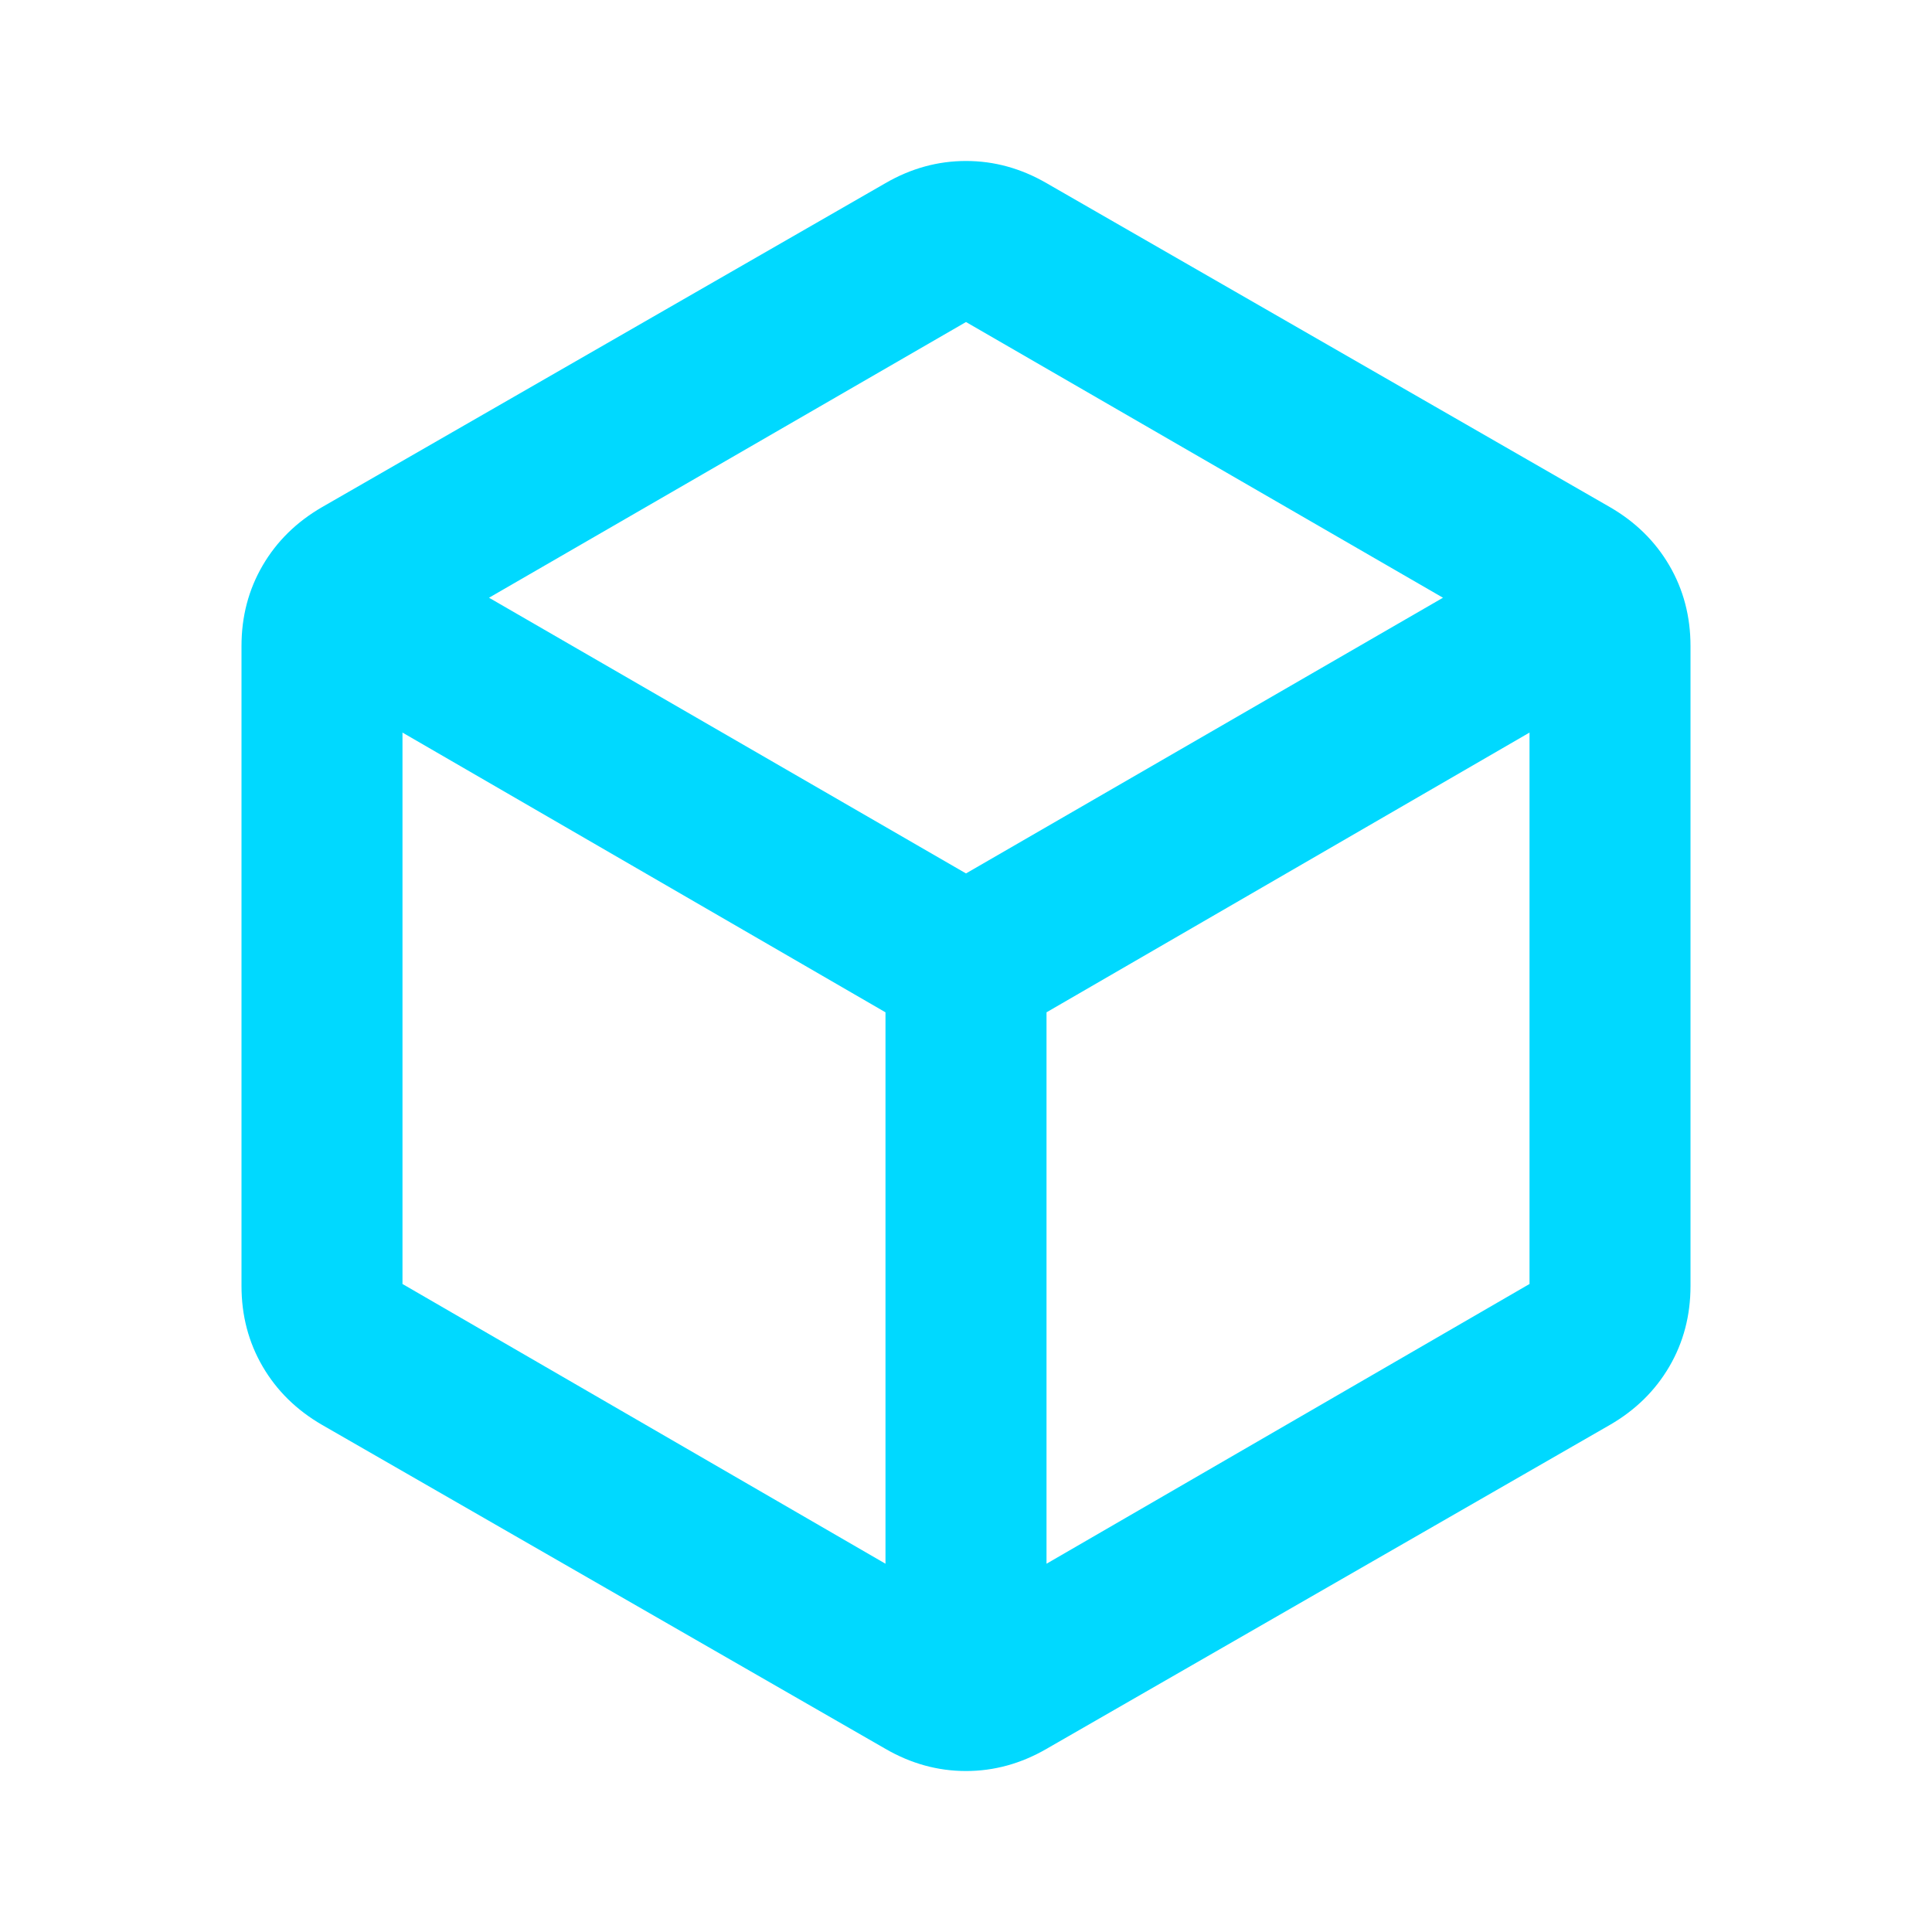 <svg width="34" height="34" viewBox="0 0 34 34" fill="none" xmlns="http://www.w3.org/2000/svg">
<mask id="mask0_1369_1949" style="mask-type:alpha" maskUnits="userSpaceOnUse" x="0" y="0" width="34" height="34">
<rect width="34" height="34" fill="#00D9FF"/>
</mask>
<g mask="url(#mask0_1369_1949)">
<path d="M15.583 27.519V17.815L7.083 12.892V22.596L15.583 27.519ZM18.417 27.519L26.917 22.596V12.892L18.417 17.815V27.519ZM17 15.371L25.394 10.519L17 5.667L8.606 10.519L17 15.371ZM5.667 25.075C5.218 24.815 4.87 24.473 4.622 24.048C4.374 23.623 4.25 23.151 4.25 22.631V11.369C4.25 10.849 4.374 10.377 4.622 9.952C4.87 9.527 5.218 9.185 5.667 8.925L15.583 3.223C16.032 2.963 16.504 2.833 17 2.833C17.496 2.833 17.968 2.963 18.417 3.223L28.333 8.925C28.782 9.185 29.13 9.527 29.378 9.952C29.626 10.377 29.75 10.849 29.75 11.369V22.631C29.75 23.151 29.626 23.623 29.378 24.048C29.13 24.473 28.782 24.815 28.333 25.075L18.417 30.777C17.968 31.037 17.496 31.167 17 31.167C16.504 31.167 16.032 31.037 15.583 30.777L5.667 25.075Z" fill="#00D9FF"/>
</g>
</svg>
